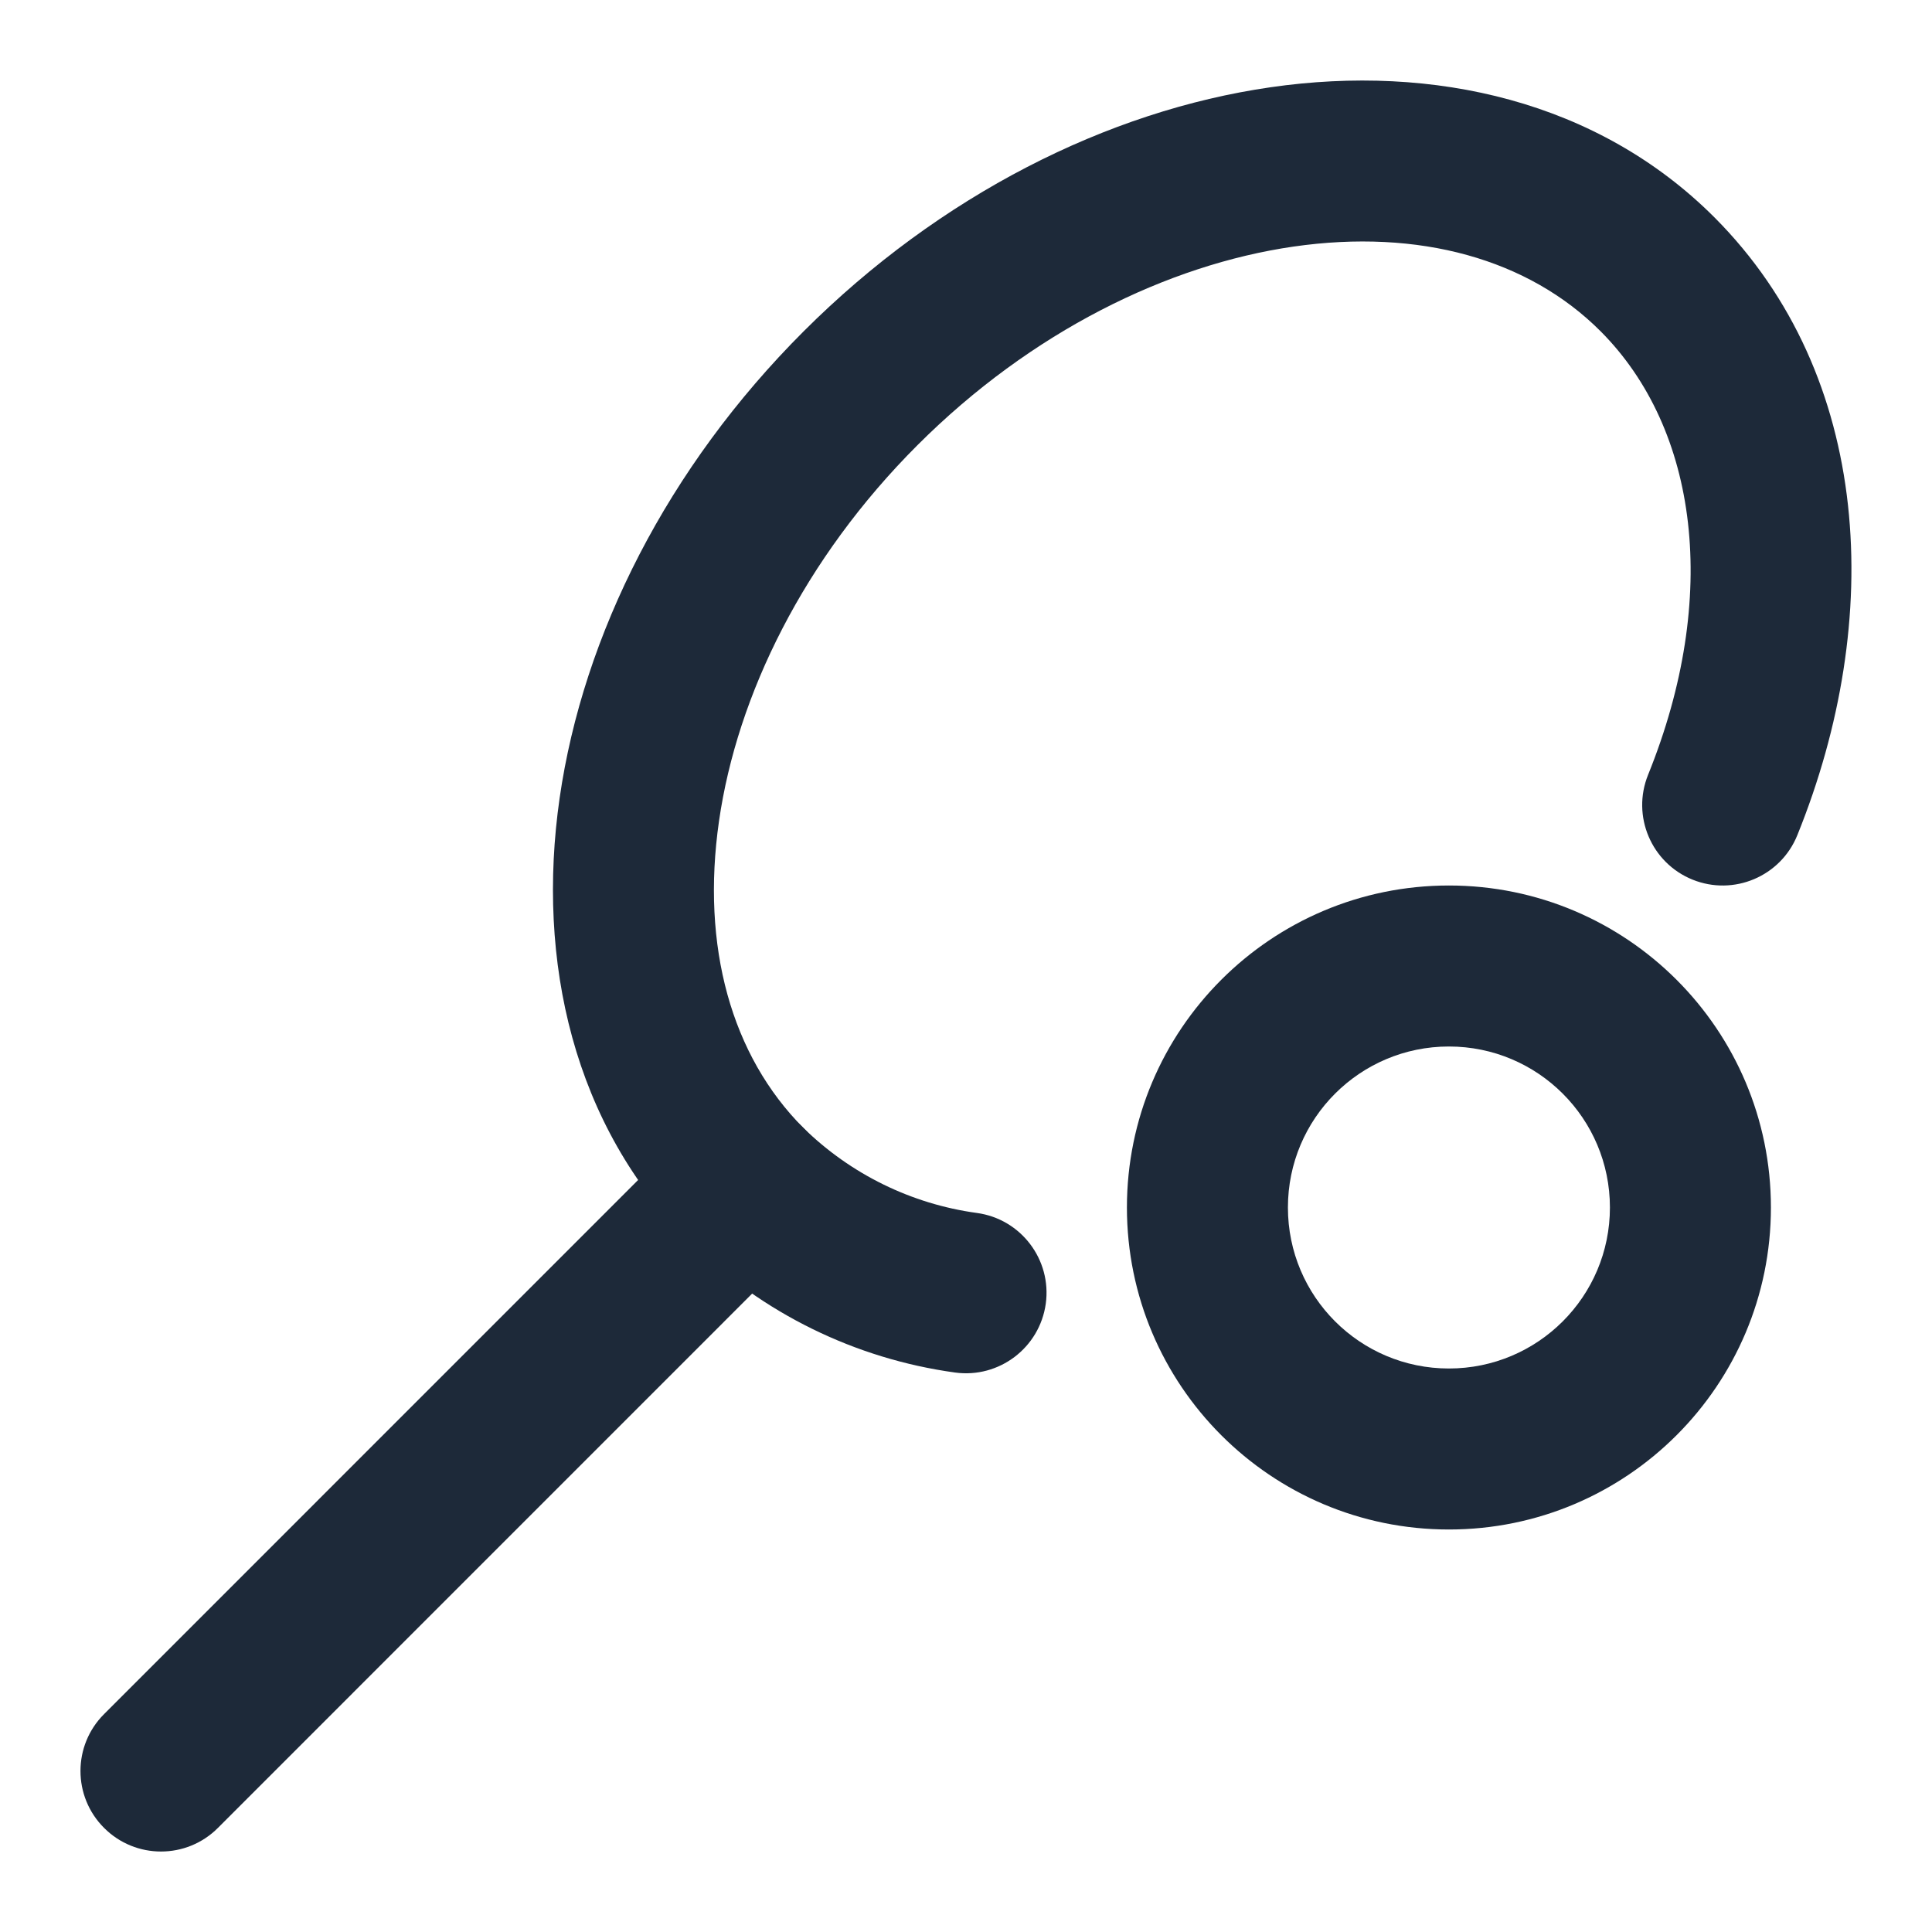 <svg width="24" height="24" viewBox="0 0 24 24" fill="none" xmlns="http://www.w3.org/2000/svg">
<path fill-rule="evenodd" clip-rule="evenodd" d="M9.984 14.015C10.375 14.405 10.375 15.039 9.984 15.429L2.707 22.707C2.317 23.098 1.683 23.098 1.293 22.707C0.902 22.317 0.902 21.683 1.293 21.293L8.57 14.015C8.96 13.624 9.594 13.624 9.984 14.015Z" fill="#1D2939"/>
<path fill-rule="evenodd" clip-rule="evenodd" d="M16.069 3.063C14.507 3.289 12.81 4.118 11.398 5.529C9.986 6.94 9.157 8.636 8.932 10.198C8.707 11.76 9.086 13.115 9.981 14.012C10.567 14.586 11.323 14.957 12.136 15.068C12.683 15.143 13.066 15.648 12.991 16.195C12.915 16.742 12.411 17.125 11.864 17.05C10.623 16.879 9.47 16.313 8.576 15.435L8.57 15.429L8.57 15.429C7.124 13.983 6.66 11.94 6.952 9.913C7.244 7.887 8.293 5.804 9.984 4.115C11.675 2.426 13.757 1.376 15.783 1.084C17.809 0.791 19.852 1.254 21.298 2.701L21.299 2.702C23.262 4.671 23.412 7.695 22.327 10.375C22.12 10.887 21.537 11.134 21.025 10.927C20.513 10.72 20.266 10.137 20.473 9.625C21.37 7.409 21.094 5.329 19.883 4.115C18.987 3.218 17.631 2.838 16.069 3.063Z" fill="#1D2939"/>
<path fill-rule="evenodd" clip-rule="evenodd" d="M17.999 13C16.894 13 15.999 13.895 15.999 15C15.999 16.105 16.894 17 17.999 17C19.104 17 19.999 16.105 19.999 15C19.999 13.895 19.104 13 17.999 13ZM13.999 15C13.999 12.791 15.79 11 17.999 11C20.208 11 21.999 12.791 21.999 15C21.999 17.209 20.208 19 17.999 19C15.79 19 13.999 17.209 13.999 15Z" fill="#1D2939"/>
</svg>
